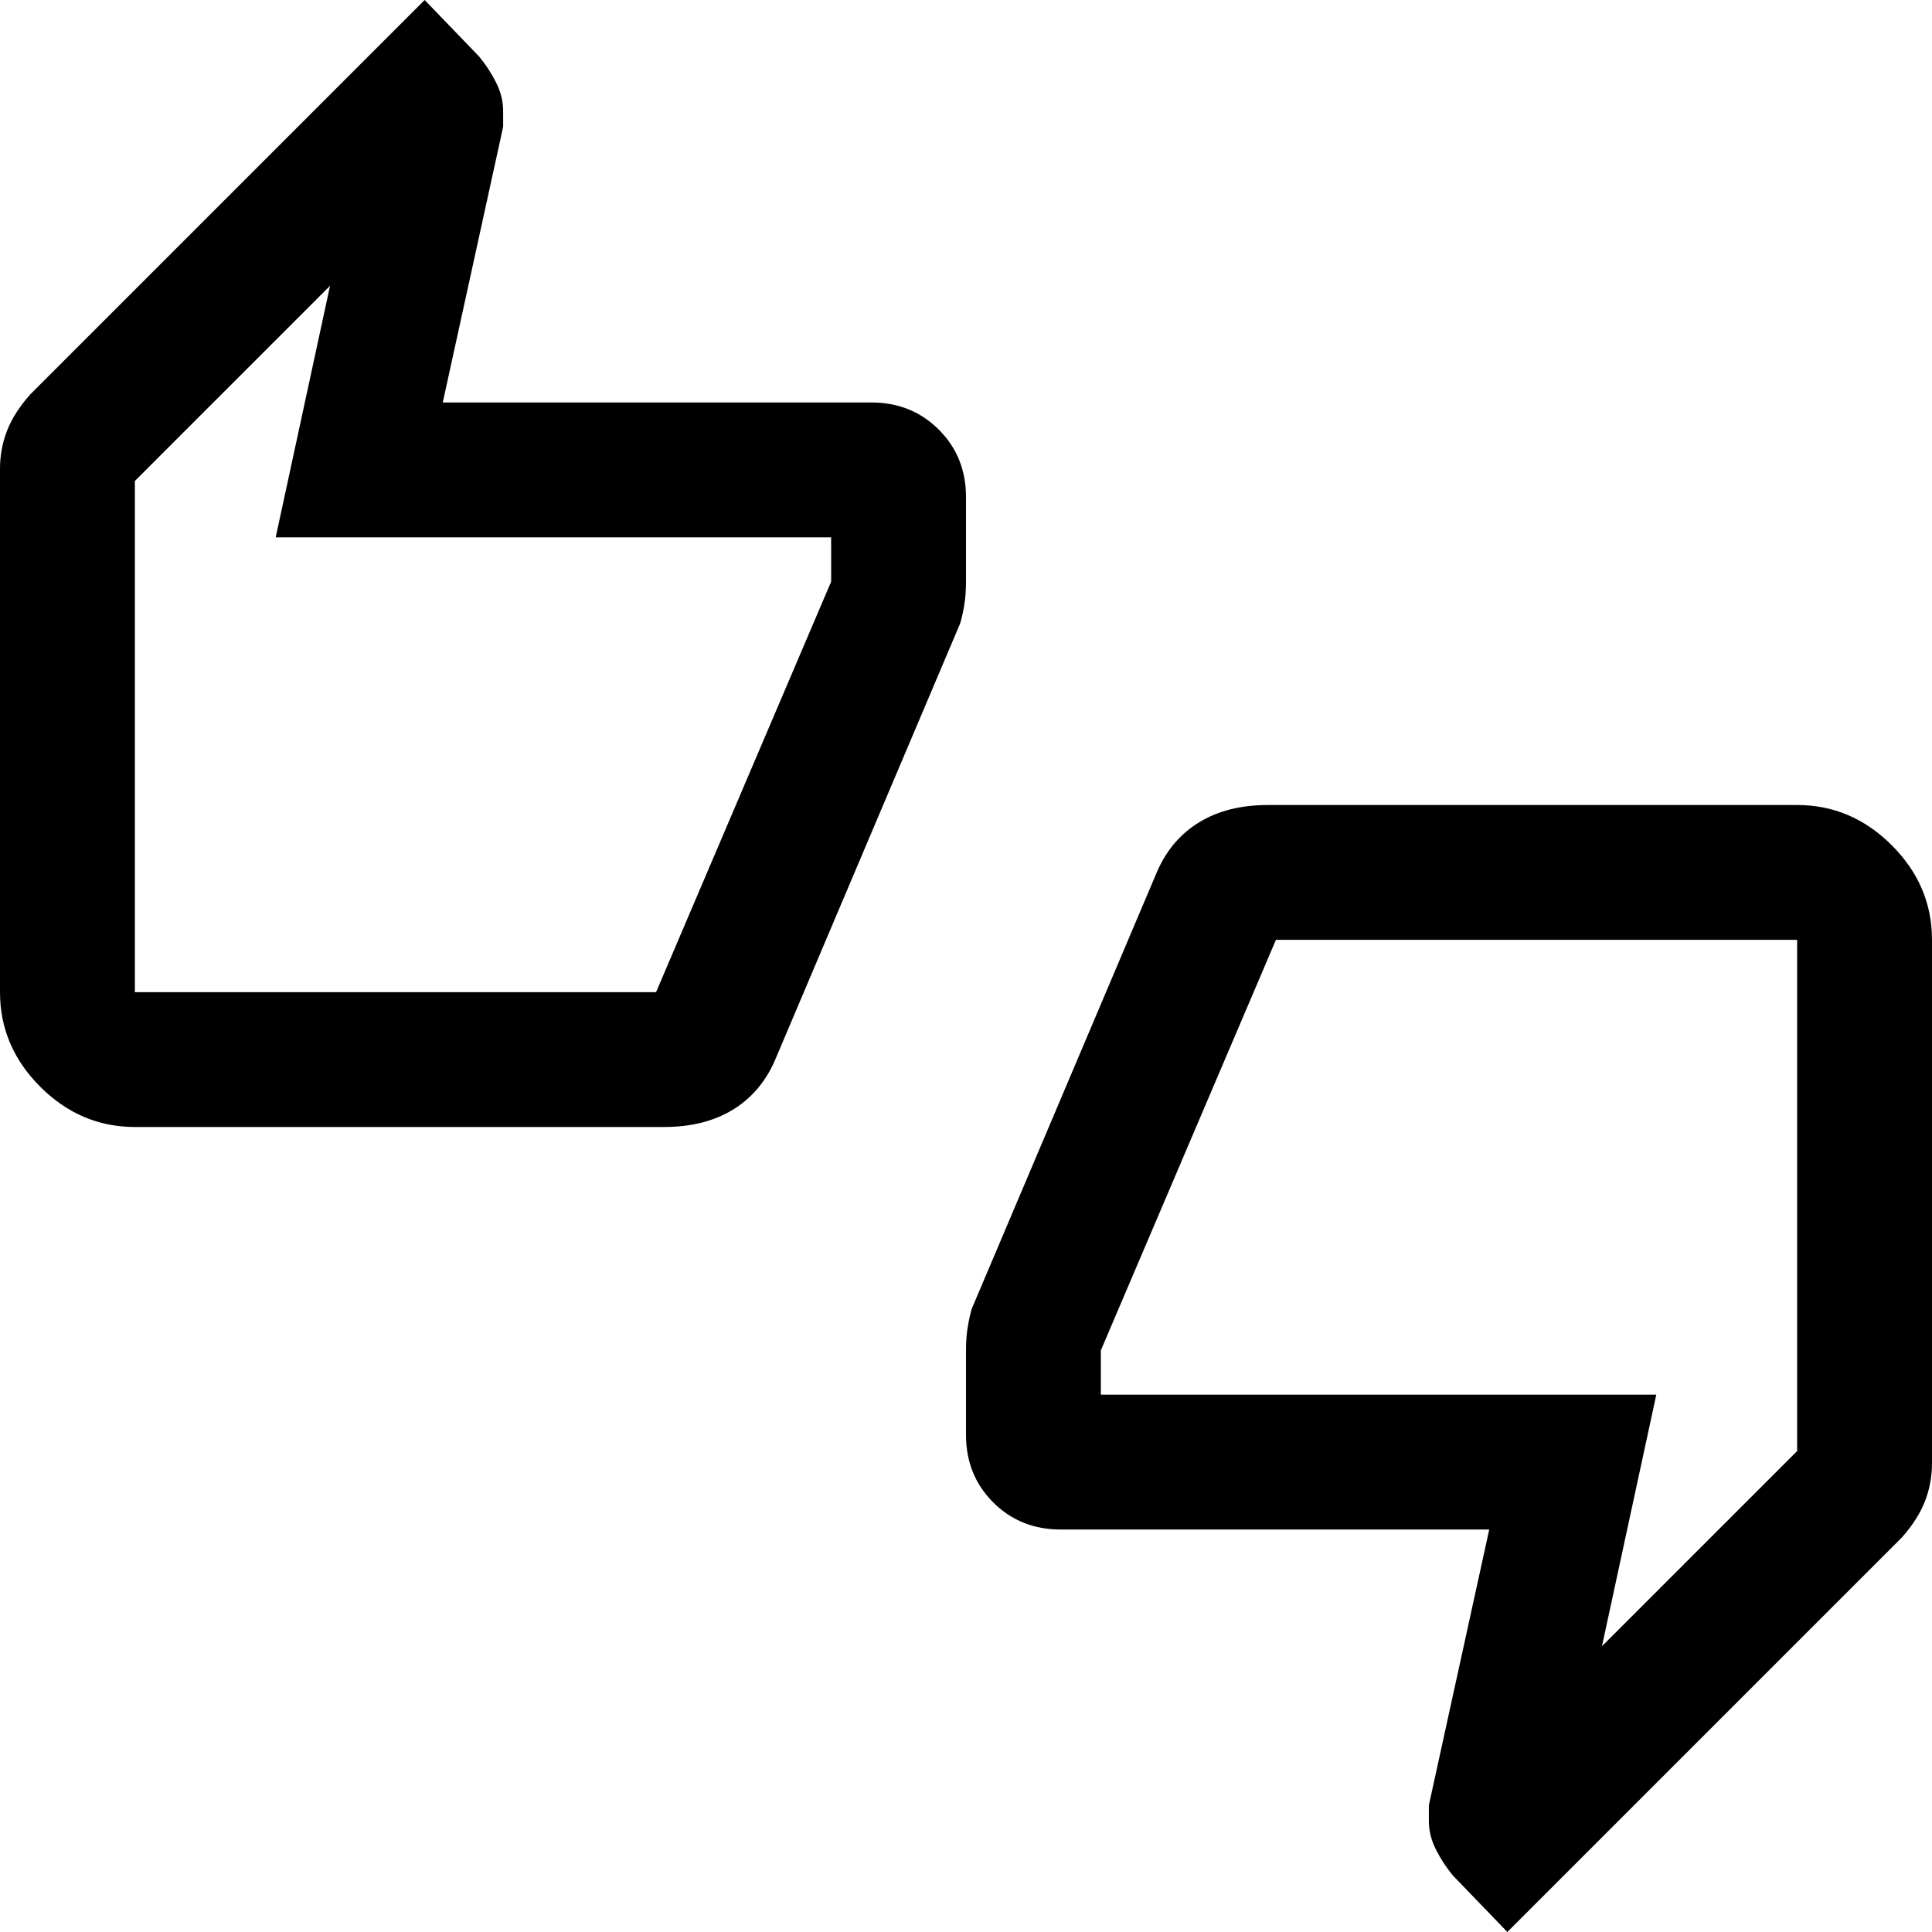 <svg xmlns="http://www.w3.org/2000/svg" height="40" width="40"><path d="M2.792 23.333q-1.125 0-1.959-.833Q0 21.667 0 20.542V9.708q0-.416.146-.791.146-.375.479-.75L8.792 0l1.125 1.167q.208.25.354.541.146.292.146.584v.333l-1.25 5.708h8.875q.833 0 1.396.563.562.562.562 1.396v1.75q0 .291-.042.521-.041.229-.083.354l-3.833 9.041q-.292.667-.875 1.021-.584.354-1.417.354Zm10.791-2.791 3.625-8.5v-.917h-11.5l1.125-5.208-4.041 4.041v10.584ZM31.208 40l-1.125-1.167q-.208-.25-.354-.541-.146-.292-.146-.584v-.333l1.25-5.708h-8.875q-.833 0-1.396-.563Q20 30.542 20 29.708v-1.75q0-.291.042-.52.041-.23.083-.355l3.833-9.041q.292-.667.875-1.021.584-.354 1.417-.354h10.958q1.125 0 1.959.833.833.833.833 1.958v10.834q0 .416-.146.791-.146.375-.479.75Zm-4.791-20.542-3.625 8.5v.917h11.5l-1.125 5.208 4.041-4.041V19.458Zm-23.625.75V9.958v10.25Zm34.416-.416v10.25-10.25Z"/></svg>